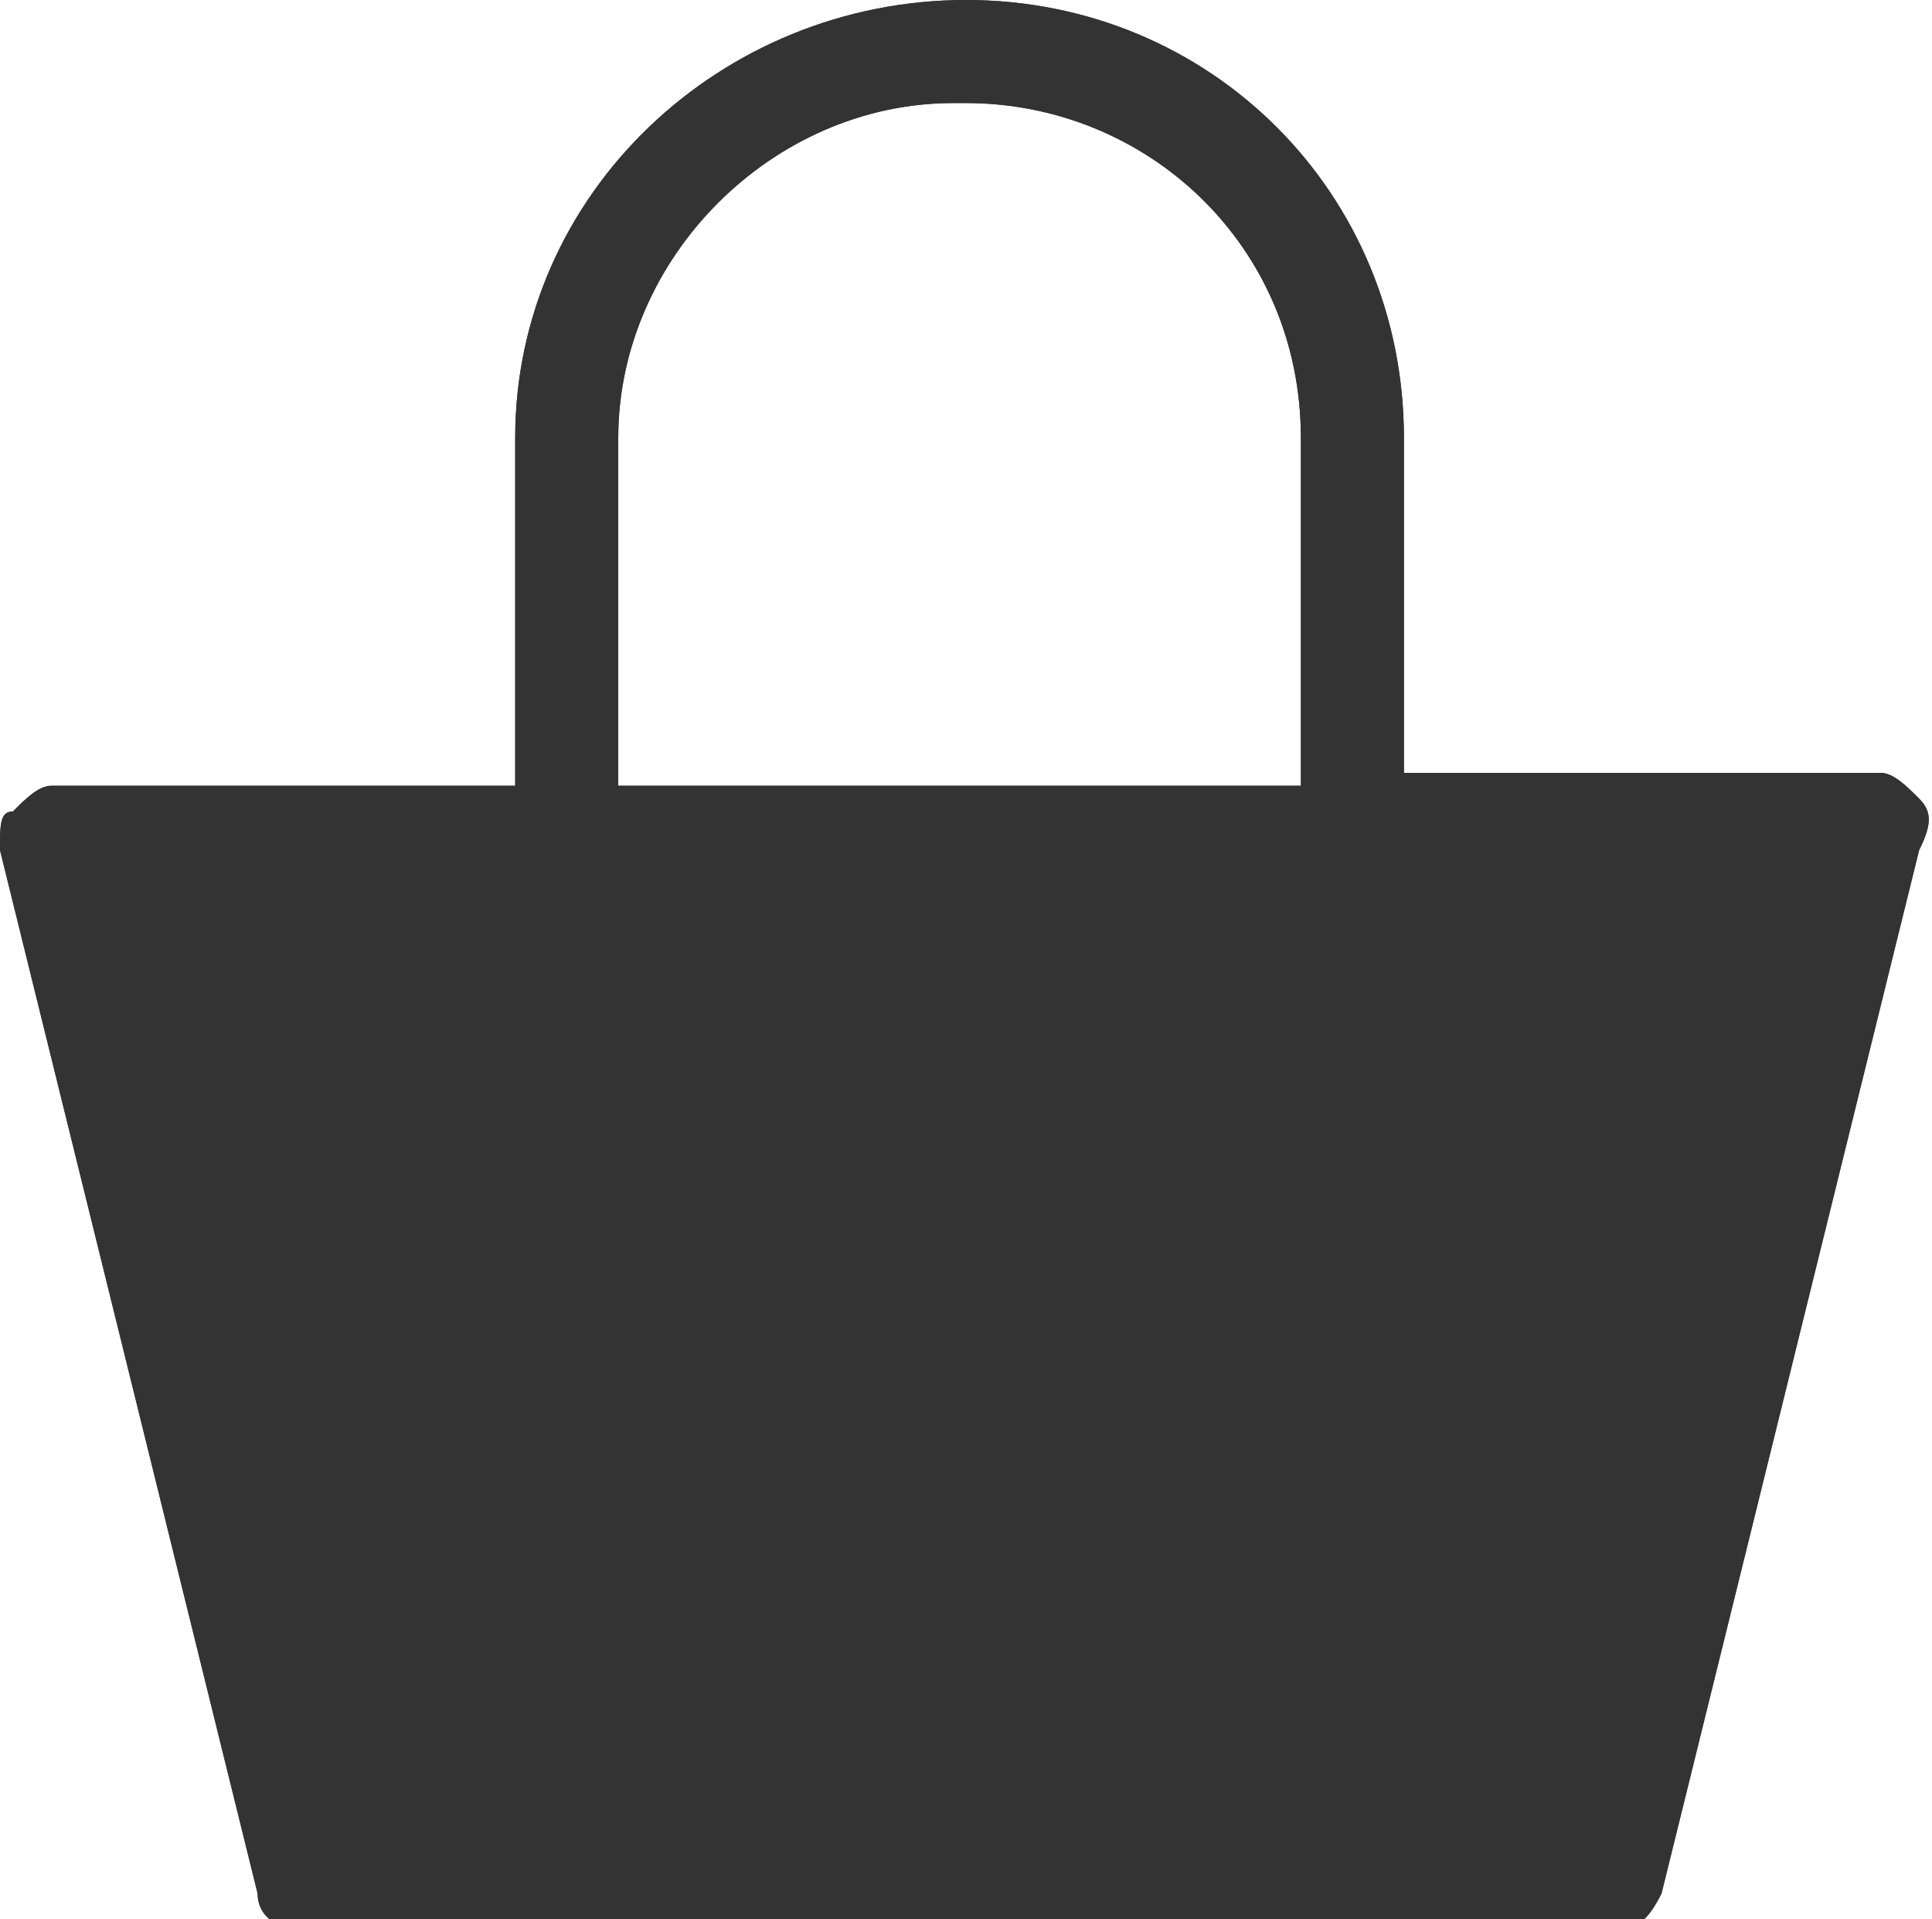 <?xml version="1.0" encoding="utf-8"?>
<!-- Generator: Adobe Illustrator 19.2.1, SVG Export Plug-In . SVG Version: 6.00 Build 0)  -->
<!DOCTYPE svg PUBLIC "-//W3C//DTD SVG 1.1//EN" "http://www.w3.org/Graphics/SVG/1.1/DTD/svg11.dtd">
<svg version="1.1" id="Lager_1" xmlns="http://www.w3.org/2000/svg" xmlns:xlink="http://www.w3.org/1999/xlink" x="0px" y="0px"
	 viewBox="0 0 15 14.9" enable-background="new 0 0 15 14.9" xml:space="preserve">
<g>
	<path fill="#333333" d="M4.8,3.4c0-1.4,1.2-2.6,2.6-2.6h0.1c1.4,0,2.6,1.1,2.6,2.6v2.7H4.8L4.8,3.4L4.8,3.4z M14.9,6.2
		c-0.1-0.1-0.2-0.2-0.3-0.2h-3.7V3.4C10.9,1.5,9.4,0,7.5,0H7.5C5.6,0,4,1.5,4,3.4v2.7H0.4c-0.1,0-0.2,0.1-0.3,0.2C0,6.3,0,6.4,0,6.6
		l2,8.1c0,0.2,0.2,0.3,0.4,0.3h10.1c0.2,0,0.3-0.1,0.4-0.3l2-8.1C15,6.4,15,6.3,14.9,6.2z"/>
</g>
<path fill="#333333" d="M4.8,3.4c0-1.4,1.2-2.6,2.6-2.6h0.1c1.4,0,2.6,1.1,2.6,2.6v2.7H4.8L4.8,3.4L4.8,3.4z M14.9,6.2
	c-0.1-0.1-0.2-0.2-0.3-0.2h-3.7V3.4C10.9,1.5,9.4,0,7.5,0H7.5C5.6,0,4,1.5,4,3.4v2.7H0.4c-0.1,0-0.2,0.1-0.3,0.2C0,6.3,0,6.4,0,6.6
	l2,8.1c0,0.2,0.2,0.3,0.4,0.3h10.1c0.2,0,0.3-0.1,0.4-0.3l2-8.1C15,6.4,15,6.3,14.9,6.2z"/>
</svg>
